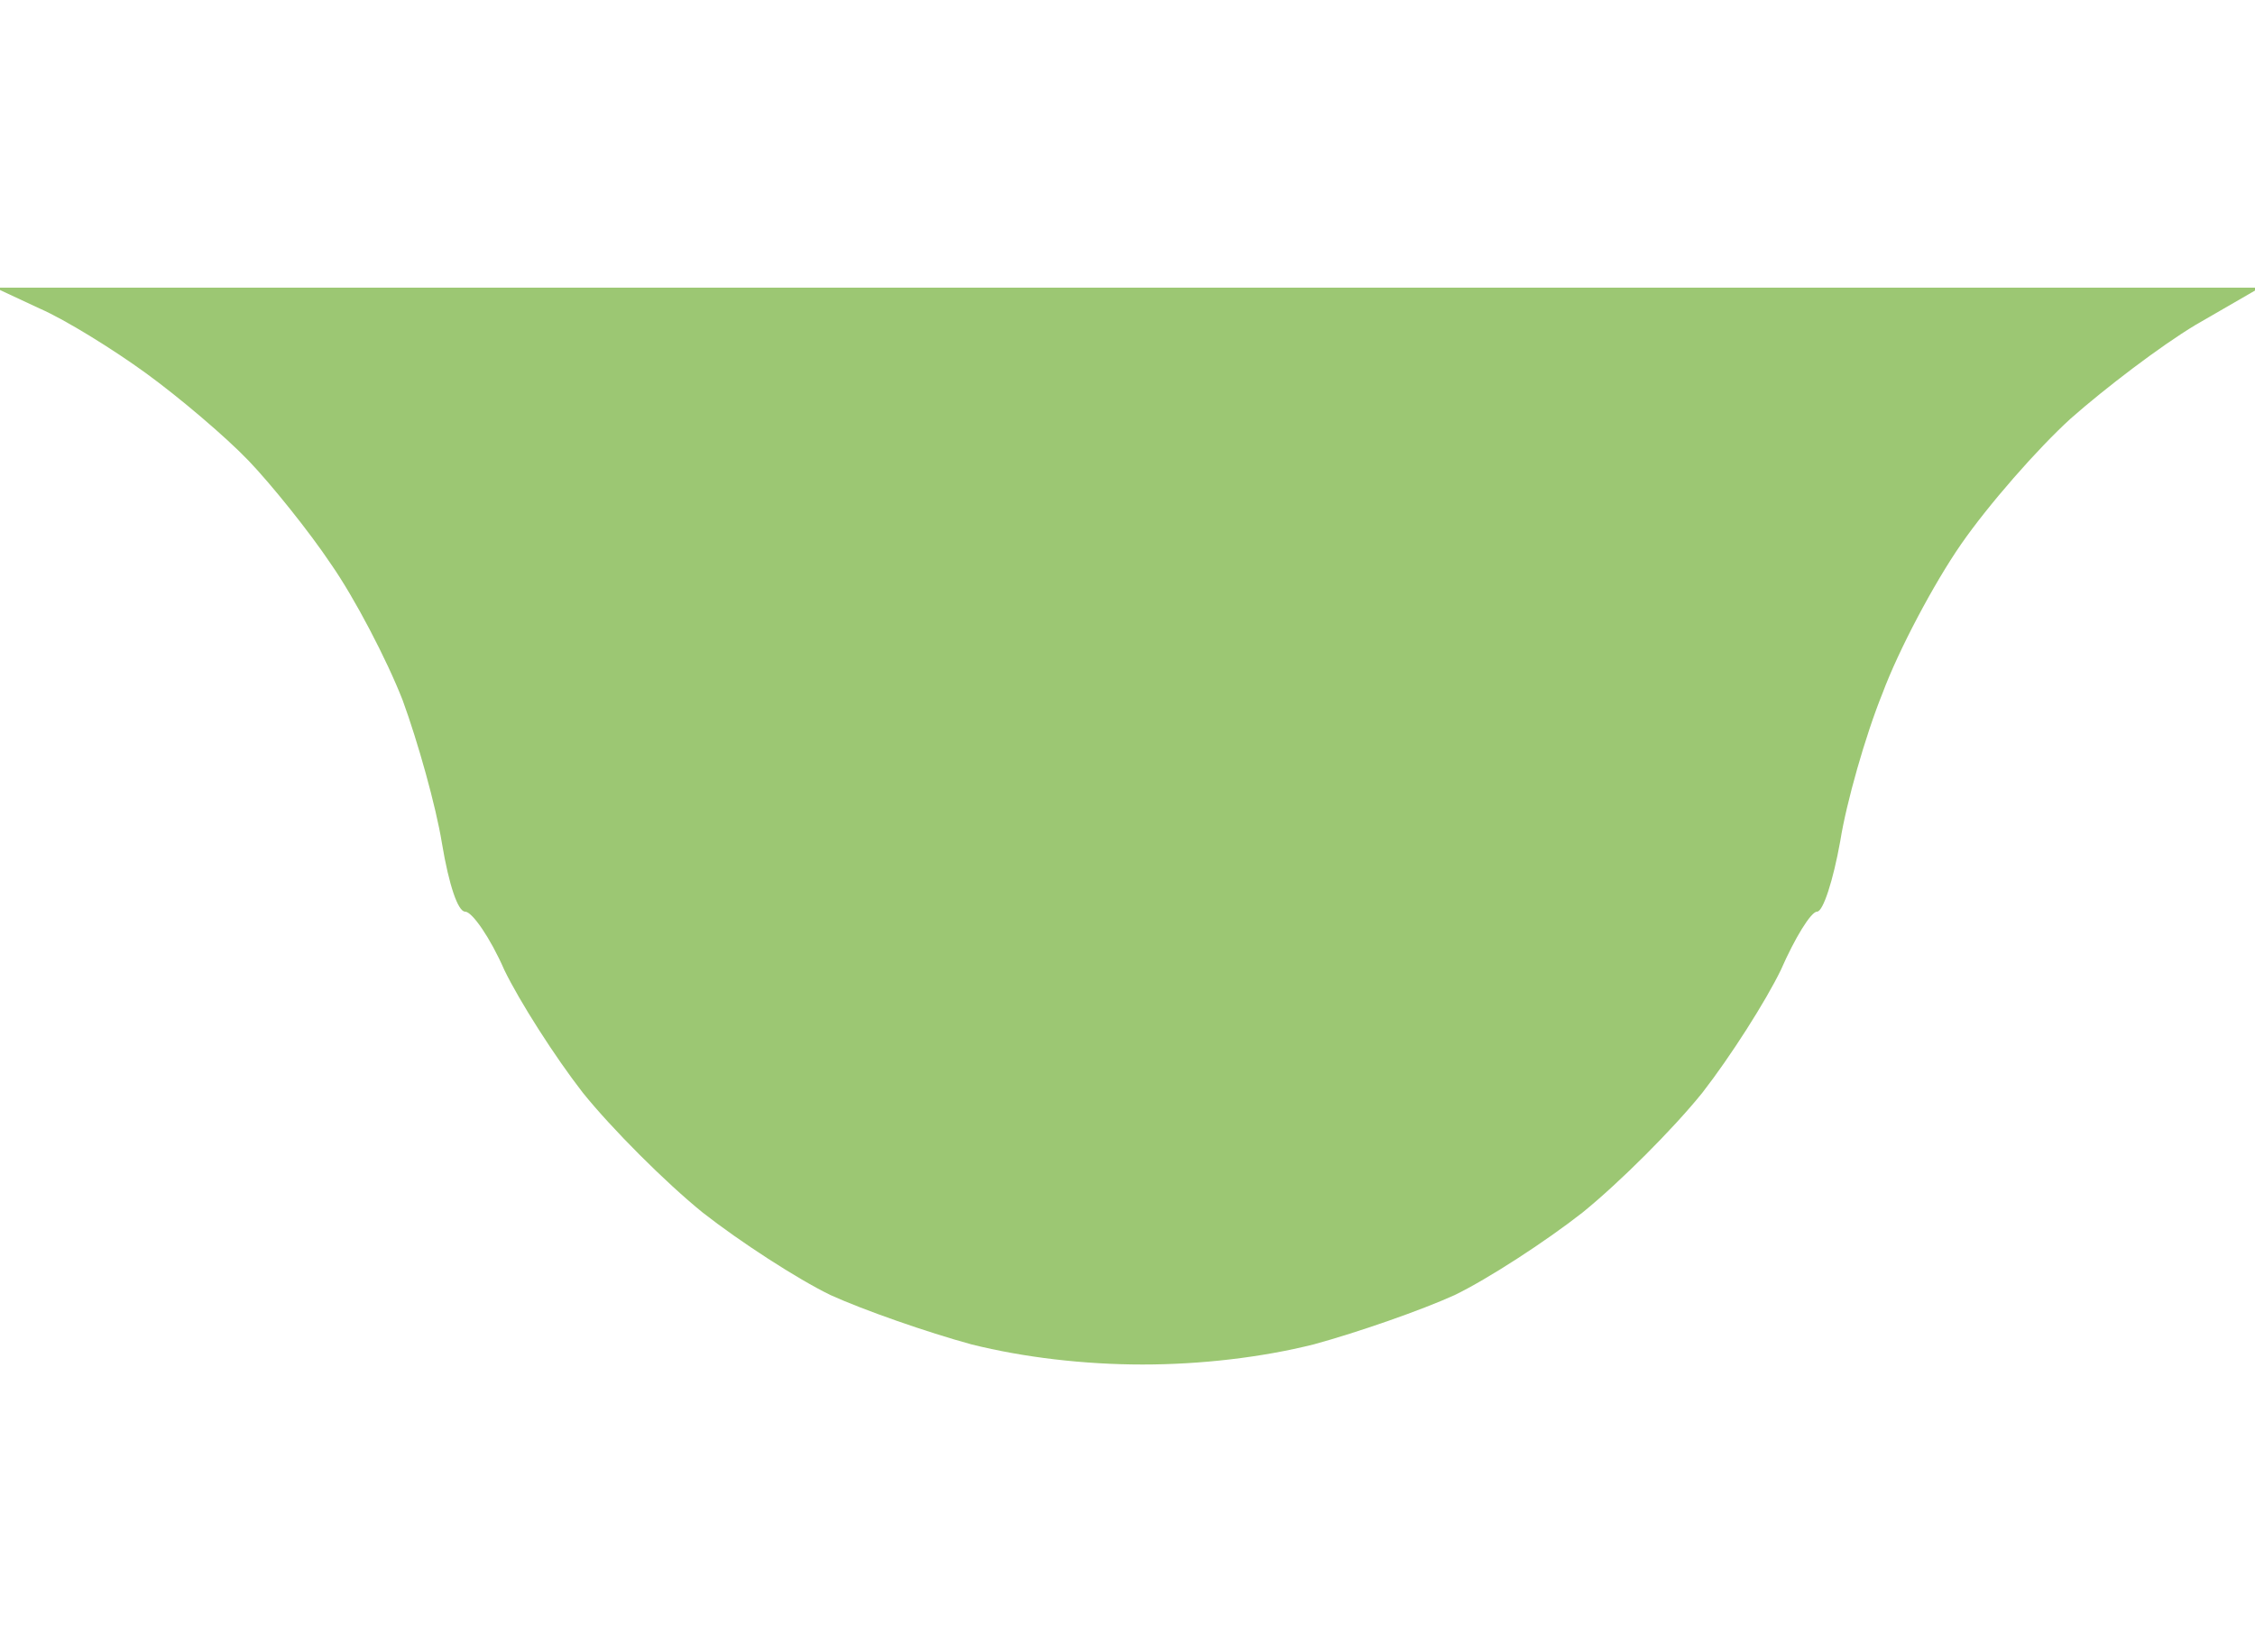 <svg version="1.2" xmlns="http://www.w3.org/2000/svg" viewBox="0 0 224 107" width="146">
	<title>Nouveau projet</title>
	<style>
		.s0 { fill: #9CC773 } 
	</style>
	<use id="Background" href="#img1" x="0" y="0"/>
	<path id="Path 0" class="s0" d="m-0.5 0h225l-6.4 3.7c-3.5 2.1-9 6.3-12.4 9.3-3.3 3-8.2 8.6-10.9 12.5-2.7 3.9-6.2 10.5-7.8 14.8-1.7 4.2-3.6 10.9-4.2 14.7-0.7 3.9-1.7 7-2.3 7-0.6 0-2.2 2.6-3.6 5.8-1.5 3.1-5 8.6-7.8 12.2-2.9 3.6-8.2 8.9-11.9 11.9-3.7 2.9-9.4 6.6-12.7 8.2-3.3 1.5-9.6 3.7-14 4.9-5.2 1.3-11.2 2-17 2-5.8 0-11.8-0.7-17-2-4.4-1.2-10.7-3.4-14-4.9-3.3-1.6-9-5.3-12.7-8.2-3.7-3-9-8.3-11.9-11.9-2.8-3.6-6.3-9.1-7.8-12.2-1.4-3.2-3.2-5.8-3.9-5.8-0.7 0-1.6-2.6-2.3-6.8-0.6-3.7-2.4-10.1-3.9-14.2-1.6-4.1-4.8-10.2-7.1-13.5-2.2-3.3-6-8-8.2-10.3-2.3-2.4-6.9-6.3-10.2-8.7-3.3-2.4-8-5.3-10.5-6.4z"/>
</svg>